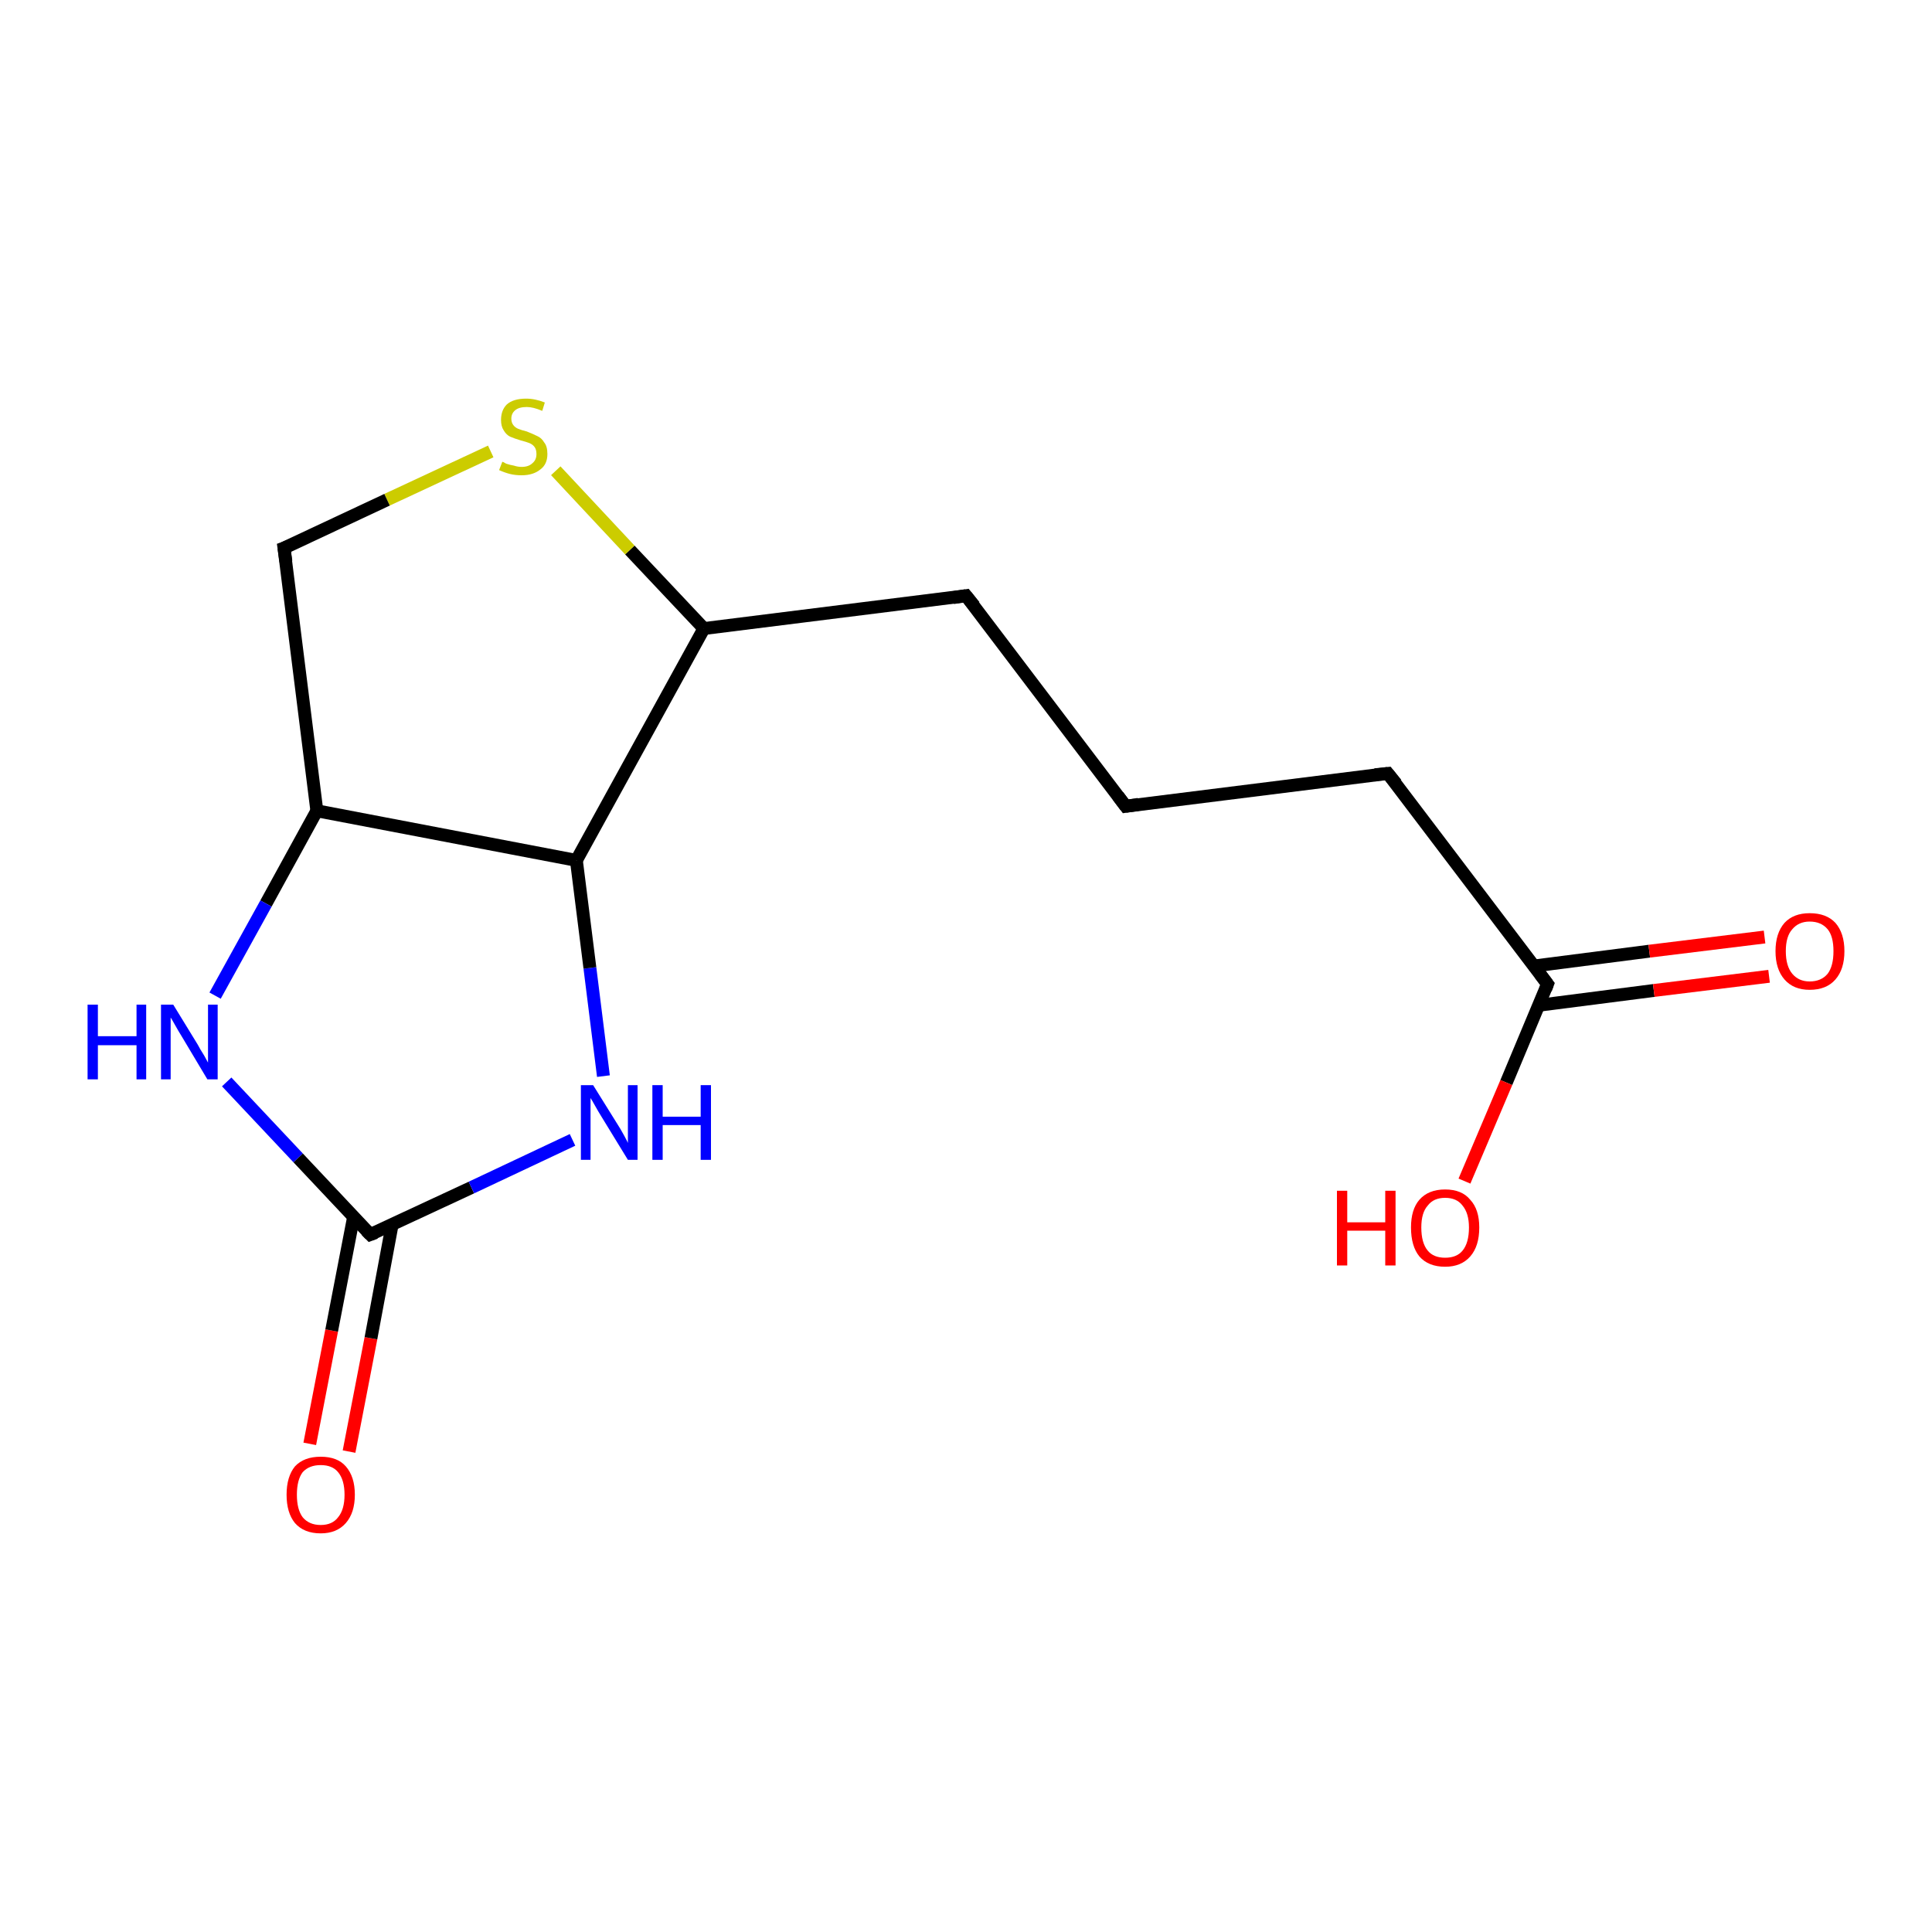 <?xml version='1.0' encoding='iso-8859-1'?>
<svg version='1.1' baseProfile='full'
              xmlns='http://www.w3.org/2000/svg'
                      xmlns:rdkit='http://www.rdkit.org/xml'
                      xmlns:xlink='http://www.w3.org/1999/xlink'
                  xml:space='preserve'
width='300px' height='300px' viewBox='0 0 300 300'>
<!-- END OF HEADER -->
<rect style='opacity:1.0;fill:#FFFFFF;stroke:none' width='300.0' height='300.0' x='0.0' y='0.0'> </rect>
<path class='bond-0 atom-0 atom-1' d='M 48.1,224.2 L 51.5,206.6' style='fill:none;fill-rule:evenodd;stroke:#FF0000;stroke-width:2.0px;stroke-linecap:butt;stroke-linejoin:miter;stroke-opacity:1' />
<path class='bond-0 atom-0 atom-1' d='M 51.5,206.6 L 54.9,189.0' style='fill:none;fill-rule:evenodd;stroke:#000000;stroke-width:2.0px;stroke-linecap:butt;stroke-linejoin:miter;stroke-opacity:1' />
<path class='bond-0 atom-0 atom-1' d='M 54.2,225.4 L 57.6,207.8' style='fill:none;fill-rule:evenodd;stroke:#FF0000;stroke-width:2.0px;stroke-linecap:butt;stroke-linejoin:miter;stroke-opacity:1' />
<path class='bond-0 atom-0 atom-1' d='M 57.6,207.8 L 60.9,190.1' style='fill:none;fill-rule:evenodd;stroke:#000000;stroke-width:2.0px;stroke-linecap:butt;stroke-linejoin:miter;stroke-opacity:1' />
<path class='bond-1 atom-1 atom-2' d='M 57.5,191.7 L 73.2,184.4' style='fill:none;fill-rule:evenodd;stroke:#000000;stroke-width:2.0px;stroke-linecap:butt;stroke-linejoin:miter;stroke-opacity:1' />
<path class='bond-1 atom-1 atom-2' d='M 73.2,184.4 L 88.9,177.0' style='fill:none;fill-rule:evenodd;stroke:#0000FF;stroke-width:2.0px;stroke-linecap:butt;stroke-linejoin:miter;stroke-opacity:1' />
<path class='bond-2 atom-2 atom-3' d='M 93.7,167.1 L 91.6,150.3' style='fill:none;fill-rule:evenodd;stroke:#0000FF;stroke-width:2.0px;stroke-linecap:butt;stroke-linejoin:miter;stroke-opacity:1' />
<path class='bond-2 atom-2 atom-3' d='M 91.6,150.3 L 89.5,133.6' style='fill:none;fill-rule:evenodd;stroke:#000000;stroke-width:2.0px;stroke-linecap:butt;stroke-linejoin:miter;stroke-opacity:1' />
<path class='bond-3 atom-3 atom-4' d='M 89.5,133.6 L 109.3,97.6' style='fill:none;fill-rule:evenodd;stroke:#000000;stroke-width:2.0px;stroke-linecap:butt;stroke-linejoin:miter;stroke-opacity:1' />
<path class='bond-4 atom-4 atom-5' d='M 109.3,97.6 L 97.8,85.4' style='fill:none;fill-rule:evenodd;stroke:#000000;stroke-width:2.0px;stroke-linecap:butt;stroke-linejoin:miter;stroke-opacity:1' />
<path class='bond-4 atom-4 atom-5' d='M 97.8,85.4 L 86.3,73.1' style='fill:none;fill-rule:evenodd;stroke:#CCCC00;stroke-width:2.0px;stroke-linecap:butt;stroke-linejoin:miter;stroke-opacity:1' />
<path class='bond-5 atom-5 atom-6' d='M 76.2,70.1 L 60.1,77.6' style='fill:none;fill-rule:evenodd;stroke:#CCCC00;stroke-width:2.0px;stroke-linecap:butt;stroke-linejoin:miter;stroke-opacity:1' />
<path class='bond-5 atom-5 atom-6' d='M 60.1,77.6 L 44.1,85.1' style='fill:none;fill-rule:evenodd;stroke:#000000;stroke-width:2.0px;stroke-linecap:butt;stroke-linejoin:miter;stroke-opacity:1' />
<path class='bond-6 atom-6 atom-7' d='M 44.1,85.1 L 49.2,125.9' style='fill:none;fill-rule:evenodd;stroke:#000000;stroke-width:2.0px;stroke-linecap:butt;stroke-linejoin:miter;stroke-opacity:1' />
<path class='bond-7 atom-7 atom-8' d='M 49.2,125.9 L 41.3,140.3' style='fill:none;fill-rule:evenodd;stroke:#000000;stroke-width:2.0px;stroke-linecap:butt;stroke-linejoin:miter;stroke-opacity:1' />
<path class='bond-7 atom-7 atom-8' d='M 41.3,140.3 L 33.4,154.6' style='fill:none;fill-rule:evenodd;stroke:#0000FF;stroke-width:2.0px;stroke-linecap:butt;stroke-linejoin:miter;stroke-opacity:1' />
<path class='bond-8 atom-4 atom-9' d='M 109.3,97.6 L 150.0,92.5' style='fill:none;fill-rule:evenodd;stroke:#000000;stroke-width:2.0px;stroke-linecap:butt;stroke-linejoin:miter;stroke-opacity:1' />
<path class='bond-9 atom-9 atom-10' d='M 150.0,92.5 L 174.8,125.2' style='fill:none;fill-rule:evenodd;stroke:#000000;stroke-width:2.0px;stroke-linecap:butt;stroke-linejoin:miter;stroke-opacity:1' />
<path class='bond-10 atom-10 atom-11' d='M 174.8,125.2 L 215.5,120.1' style='fill:none;fill-rule:evenodd;stroke:#000000;stroke-width:2.0px;stroke-linecap:butt;stroke-linejoin:miter;stroke-opacity:1' />
<path class='bond-11 atom-11 atom-12' d='M 215.5,120.1 L 240.3,152.8' style='fill:none;fill-rule:evenodd;stroke:#000000;stroke-width:2.0px;stroke-linecap:butt;stroke-linejoin:miter;stroke-opacity:1' />
<path class='bond-12 atom-12 atom-13' d='M 238.9,156.1 L 256.8,153.8' style='fill:none;fill-rule:evenodd;stroke:#000000;stroke-width:2.0px;stroke-linecap:butt;stroke-linejoin:miter;stroke-opacity:1' />
<path class='bond-12 atom-12 atom-13' d='M 256.8,153.8 L 274.7,151.6' style='fill:none;fill-rule:evenodd;stroke:#FF0000;stroke-width:2.0px;stroke-linecap:butt;stroke-linejoin:miter;stroke-opacity:1' />
<path class='bond-12 atom-12 atom-13' d='M 238.2,150.0 L 256.1,147.7' style='fill:none;fill-rule:evenodd;stroke:#000000;stroke-width:2.0px;stroke-linecap:butt;stroke-linejoin:miter;stroke-opacity:1' />
<path class='bond-12 atom-12 atom-13' d='M 256.1,147.7 L 274.0,145.5' style='fill:none;fill-rule:evenodd;stroke:#FF0000;stroke-width:2.0px;stroke-linecap:butt;stroke-linejoin:miter;stroke-opacity:1' />
<path class='bond-13 atom-12 atom-14' d='M 240.3,152.8 L 233.9,168.1' style='fill:none;fill-rule:evenodd;stroke:#000000;stroke-width:2.0px;stroke-linecap:butt;stroke-linejoin:miter;stroke-opacity:1' />
<path class='bond-13 atom-12 atom-14' d='M 233.9,168.1 L 227.4,183.4' style='fill:none;fill-rule:evenodd;stroke:#FF0000;stroke-width:2.0px;stroke-linecap:butt;stroke-linejoin:miter;stroke-opacity:1' />
<path class='bond-14 atom-8 atom-1' d='M 35.2,168.0 L 46.3,179.8' style='fill:none;fill-rule:evenodd;stroke:#0000FF;stroke-width:2.0px;stroke-linecap:butt;stroke-linejoin:miter;stroke-opacity:1' />
<path class='bond-14 atom-8 atom-1' d='M 46.3,179.8 L 57.5,191.7' style='fill:none;fill-rule:evenodd;stroke:#000000;stroke-width:2.0px;stroke-linecap:butt;stroke-linejoin:miter;stroke-opacity:1' />
<path class='bond-15 atom-7 atom-3' d='M 49.2,125.9 L 89.5,133.6' style='fill:none;fill-rule:evenodd;stroke:#000000;stroke-width:2.0px;stroke-linecap:butt;stroke-linejoin:miter;stroke-opacity:1' />
<path d='M 58.3,191.4 L 57.5,191.7 L 56.9,191.1' style='fill:none;stroke:#000000;stroke-width:2.0px;stroke-linecap:butt;stroke-linejoin:miter;stroke-opacity:1;' />
<path d='M 44.9,84.8 L 44.1,85.1 L 44.4,87.2' style='fill:none;stroke:#000000;stroke-width:2.0px;stroke-linecap:butt;stroke-linejoin:miter;stroke-opacity:1;' />
<path d='M 148.0,92.8 L 150.0,92.5 L 151.3,94.1' style='fill:none;stroke:#000000;stroke-width:2.0px;stroke-linecap:butt;stroke-linejoin:miter;stroke-opacity:1;' />
<path d='M 173.6,123.6 L 174.8,125.2 L 176.8,124.9' style='fill:none;stroke:#000000;stroke-width:2.0px;stroke-linecap:butt;stroke-linejoin:miter;stroke-opacity:1;' />
<path d='M 213.5,120.3 L 215.5,120.1 L 216.8,121.7' style='fill:none;stroke:#000000;stroke-width:2.0px;stroke-linecap:butt;stroke-linejoin:miter;stroke-opacity:1;' />
<path d='M 239.1,151.2 L 240.3,152.8 L 240.0,153.6' style='fill:none;stroke:#000000;stroke-width:2.0px;stroke-linecap:butt;stroke-linejoin:miter;stroke-opacity:1;' />
<path class='atom-0' d='M 44.5 232.1
Q 44.5 229.3, 45.8 227.7
Q 47.2 226.2, 49.8 226.2
Q 52.4 226.2, 53.7 227.7
Q 55.1 229.3, 55.1 232.1
Q 55.1 234.9, 53.7 236.5
Q 52.3 238.1, 49.8 238.1
Q 47.2 238.1, 45.8 236.5
Q 44.5 234.9, 44.5 232.1
M 49.8 236.8
Q 51.6 236.8, 52.5 235.6
Q 53.5 234.4, 53.5 232.1
Q 53.5 229.8, 52.5 228.6
Q 51.6 227.5, 49.8 227.5
Q 48.0 227.5, 47.0 228.6
Q 46.1 229.8, 46.1 232.1
Q 46.1 234.4, 47.0 235.6
Q 48.0 236.8, 49.8 236.8
' fill='#FF0000'/>
<path class='atom-2' d='M 92.1 168.5
L 95.9 174.6
Q 96.3 175.2, 96.9 176.3
Q 97.5 177.4, 97.5 177.5
L 97.5 168.5
L 99.0 168.5
L 99.0 180.1
L 97.5 180.1
L 93.4 173.4
Q 92.9 172.6, 92.4 171.7
Q 91.9 170.8, 91.7 170.5
L 91.7 180.1
L 90.2 180.1
L 90.2 168.5
L 92.1 168.5
' fill='#0000FF'/>
<path class='atom-2' d='M 101.3 168.5
L 102.9 168.5
L 102.9 173.4
L 108.8 173.4
L 108.8 168.5
L 110.4 168.5
L 110.4 180.1
L 108.8 180.1
L 108.8 174.7
L 102.9 174.7
L 102.9 180.1
L 101.3 180.1
L 101.3 168.5
' fill='#0000FF'/>
<path class='atom-5' d='M 78.0 71.7
Q 78.1 71.7, 78.6 72.0
Q 79.2 72.2, 79.8 72.3
Q 80.4 72.5, 81.0 72.5
Q 82.1 72.5, 82.7 71.9
Q 83.3 71.4, 83.3 70.5
Q 83.3 69.8, 83.0 69.4
Q 82.7 69.0, 82.2 68.8
Q 81.7 68.6, 80.9 68.4
Q 79.9 68.1, 79.2 67.8
Q 78.6 67.5, 78.2 66.8
Q 77.8 66.2, 77.8 65.2
Q 77.8 63.7, 78.7 62.8
Q 79.7 61.9, 81.7 61.9
Q 83.1 61.9, 84.6 62.5
L 84.2 63.8
Q 82.8 63.2, 81.8 63.2
Q 80.6 63.2, 80.0 63.7
Q 79.4 64.2, 79.4 65.0
Q 79.4 65.6, 79.7 66.0
Q 80.0 66.4, 80.5 66.6
Q 81.0 66.8, 81.8 67.0
Q 82.8 67.4, 83.4 67.7
Q 84.1 68.0, 84.5 68.7
Q 85.0 69.3, 85.0 70.5
Q 85.0 72.1, 83.9 72.9
Q 82.8 73.8, 81.0 73.8
Q 80.0 73.8, 79.2 73.6
Q 78.4 73.4, 77.5 73.0
L 78.0 71.7
' fill='#CCCC00'/>
<path class='atom-8' d='M 13.6 156.0
L 15.2 156.0
L 15.2 160.9
L 21.2 160.9
L 21.2 156.0
L 22.7 156.0
L 22.7 167.6
L 21.2 167.6
L 21.2 162.3
L 15.2 162.3
L 15.2 167.6
L 13.6 167.6
L 13.6 156.0
' fill='#0000FF'/>
<path class='atom-8' d='M 26.9 156.0
L 30.7 162.2
Q 31.0 162.8, 31.7 163.9
Q 32.3 165.0, 32.3 165.0
L 32.3 156.0
L 33.8 156.0
L 33.8 167.6
L 32.2 167.6
L 28.2 160.9
Q 27.7 160.1, 27.2 159.2
Q 26.7 158.3, 26.5 158.0
L 26.5 167.6
L 25.0 167.6
L 25.0 156.0
L 26.9 156.0
' fill='#0000FF'/>
<path class='atom-13' d='M 275.7 147.7
Q 275.7 144.9, 277.1 143.3
Q 278.5 141.8, 281.0 141.8
Q 283.6 141.8, 285.0 143.3
Q 286.4 144.9, 286.4 147.7
Q 286.4 150.5, 285.0 152.1
Q 283.6 153.7, 281.0 153.7
Q 278.5 153.7, 277.1 152.1
Q 275.7 150.5, 275.7 147.7
M 281.0 152.4
Q 282.8 152.4, 283.8 151.2
Q 284.7 150.0, 284.7 147.7
Q 284.7 145.4, 283.8 144.3
Q 282.8 143.1, 281.0 143.1
Q 279.3 143.1, 278.3 144.3
Q 277.3 145.4, 277.3 147.7
Q 277.3 150.0, 278.3 151.2
Q 279.3 152.4, 281.0 152.4
' fill='#FF0000'/>
<path class='atom-14' d='M 207.6 184.9
L 209.2 184.9
L 209.2 189.8
L 215.1 189.8
L 215.1 184.9
L 216.7 184.9
L 216.7 196.5
L 215.1 196.5
L 215.1 191.1
L 209.2 191.1
L 209.2 196.5
L 207.6 196.5
L 207.6 184.9
' fill='#FF0000'/>
<path class='atom-14' d='M 219.1 190.6
Q 219.1 187.8, 220.4 186.3
Q 221.8 184.7, 224.4 184.7
Q 227.0 184.7, 228.3 186.3
Q 229.7 187.8, 229.7 190.6
Q 229.7 193.5, 228.3 195.1
Q 226.9 196.7, 224.4 196.7
Q 221.8 196.7, 220.4 195.1
Q 219.1 193.5, 219.1 190.6
M 224.4 195.3
Q 226.2 195.3, 227.1 194.2
Q 228.1 193.0, 228.1 190.6
Q 228.1 188.4, 227.1 187.2
Q 226.2 186.0, 224.4 186.0
Q 222.6 186.0, 221.7 187.2
Q 220.7 188.3, 220.7 190.6
Q 220.7 193.0, 221.7 194.2
Q 222.6 195.3, 224.4 195.3
' fill='#FF0000'/>
</svg>
